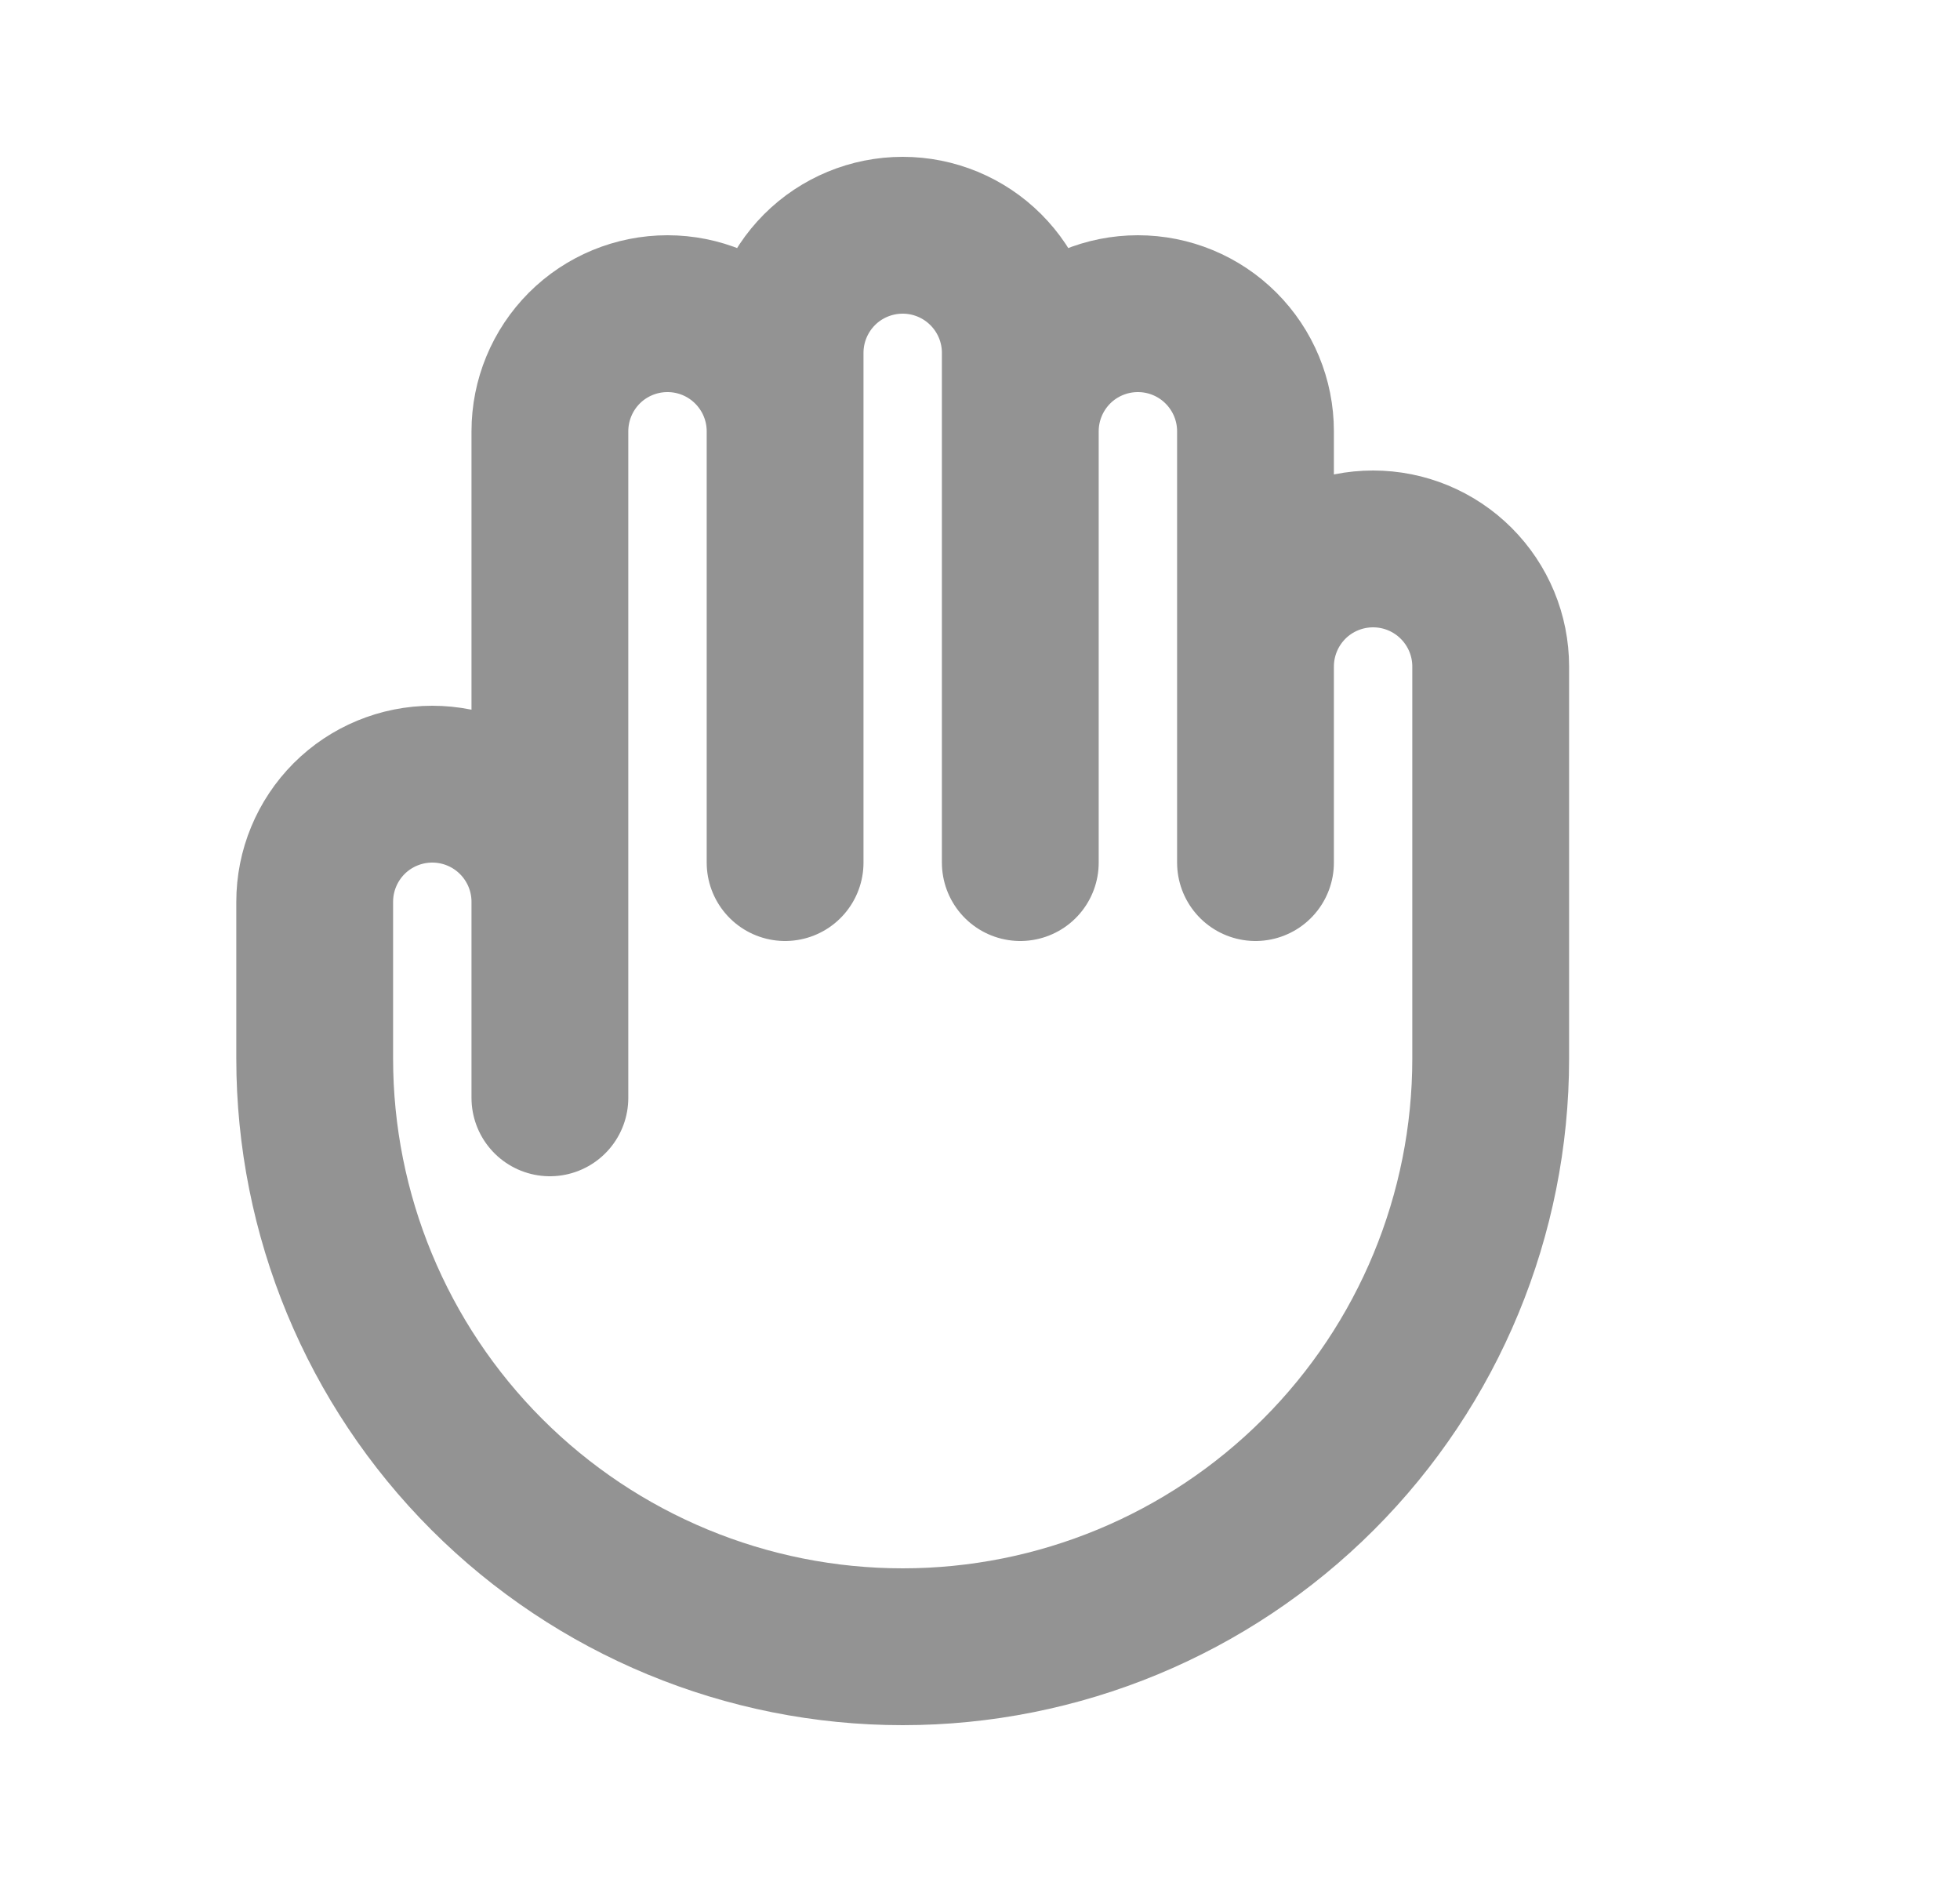 <svg width="25" height="24" viewBox="0 0 25 24" fill="none" xmlns="http://www.w3.org/2000/svg">
<path d="M7.014 11.5V14M7.014 11.5V5.5C7.014 5.102 7.172 4.721 7.453 4.439C7.734 4.158 8.116 4 8.514 4C8.912 4 9.293 4.158 9.574 4.439C9.856 4.721 10.014 5.102 10.014 5.5M7.014 11.5C7.014 11.102 6.856 10.721 6.574 10.439C6.293 10.158 5.912 10 5.514 10C5.116 10 4.734 10.158 4.453 10.439C4.172 10.721 4.014 11.102 4.014 11.5V13.5C4.014 15.489 4.804 17.397 6.21 18.803C7.617 20.21 9.525 21 11.514 21C13.503 21 15.41 20.21 16.817 18.803C18.224 17.397 19.014 15.489 19.014 13.5V8.5C19.014 8.102 18.856 7.721 18.574 7.439C18.293 7.158 17.912 7 17.514 7C17.116 7 16.734 7.158 16.453 7.439C16.172 7.721 16.014 8.102 16.014 8.5M10.014 5.5V11M10.014 5.5V4.5C10.014 4.102 10.172 3.721 10.453 3.439C10.734 3.158 11.116 3 11.514 3C11.912 3 12.293 3.158 12.574 3.439C12.856 3.721 13.014 4.102 13.014 4.5V5.5M16.014 8.5V5.5C16.014 5.102 15.856 4.721 15.574 4.439C15.293 4.158 14.912 4 14.514 4C14.116 4 13.734 4.158 13.453 4.439C13.172 4.721 13.014 5.102 13.014 5.5M16.014 8.5V11M13.014 5.5V11" stroke="#939393" stroke-width="2" stroke-linecap="round" stroke-linejoin="round"/>
</svg>
